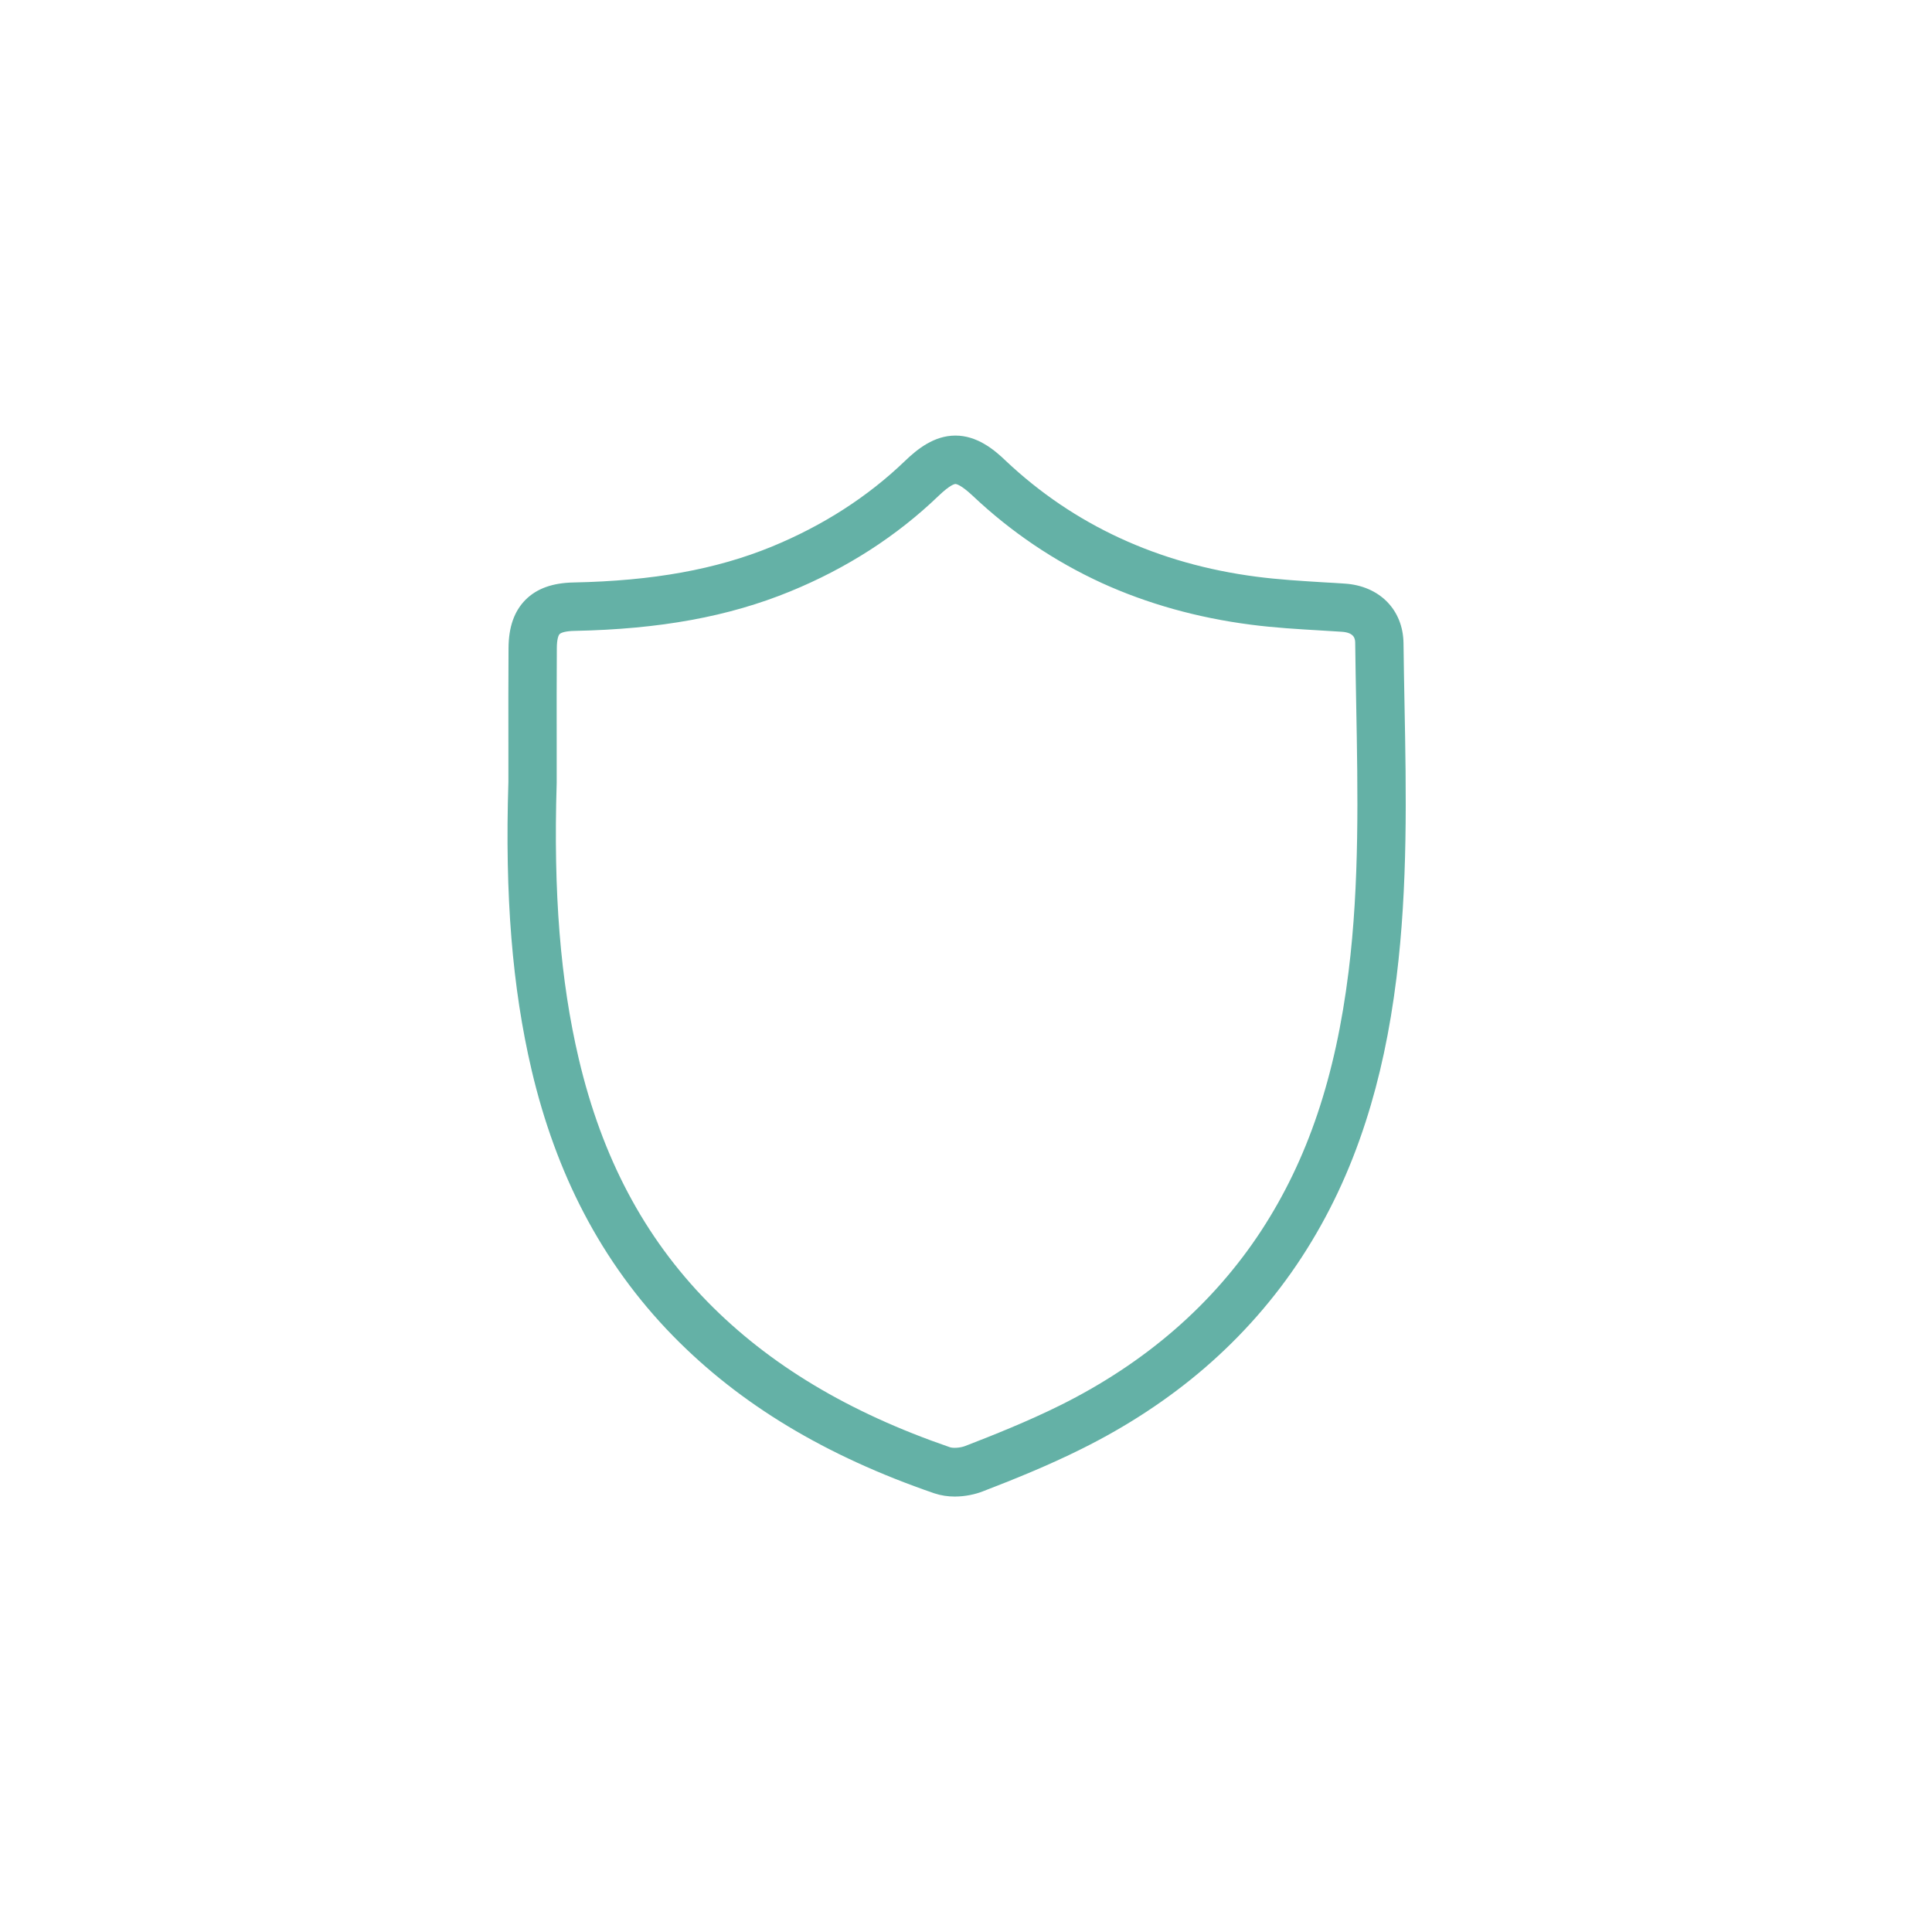 <?xml version="1.0" encoding="UTF-8"?>
<svg width="99px" height="99px" viewBox="0 0 99 99" version="1.1" xmlns="http://www.w3.org/2000/svg" xmlns:xlink="http://www.w3.org/1999/xlink">
    <title>Group 17</title>
    <g id="Disseny-v4" stroke="none" stroke-width="1" fill="none" fill-rule="evenodd">
        <g id="Artboard" transform="translate(-959, -1936)">
            <g id="Group-17" transform="translate(959, 1936)">
                <rect id="Rectangle-Copy-7" x="0" y="0" width="99" height="99"></rect>
                <path d="M27.241,54.834 C27.861,57.475 28.756,59.931 29.901,62.124 C31.116,64.459 32.658,66.588 34.487,68.456 C37.915,71.96 42.295,74.602 47.872,76.52 C48.217,76.635 48.576,76.687 48.921,76.687 C49.458,76.687 49.976,76.572 50.353,76.424 C51.895,75.83 53.698,75.107 55.425,74.244 C57.759,73.086 59.876,71.692 61.712,70.112 C63.637,68.456 65.319,66.544 66.7,64.427 C68.075,62.316 69.149,60.052 69.974,57.501 C70.703,55.249 71.222,52.826 71.56,50.095 C72.142,45.401 72.059,40.655 71.97,36.063 C71.951,35.047 71.931,33.998 71.919,32.962 C71.899,31.248 70.691,30.02 68.906,29.905 C68.555,29.879 68.197,29.86 67.851,29.841 C66.706,29.77 65.523,29.7 64.398,29.553 C59.352,28.901 55.022,26.899 51.537,23.612 C50.916,23.01 50.047,22.32 48.959,22.32 C48.959,22.32 48.959,22.32 48.959,22.32 C47.866,22.32 47.009,23.01 46.382,23.612 C44.463,25.46 42.161,26.937 39.545,28.012 C36.687,29.182 33.463,29.764 29.402,29.847 C28.309,29.866 27.503,30.16 26.927,30.736 C26.352,31.318 26.064,32.124 26.058,33.211 C26.045,34.823 26.051,36.46 26.051,38.046 C26.051,38.724 26.051,39.395 26.051,40.073 C25.866,45.912 26.249,50.606 27.241,54.834 Z M28.526,38.04 C28.526,36.46 28.52,34.829 28.533,33.224 C28.533,32.783 28.609,32.552 28.68,32.488 C28.75,32.418 28.993,32.335 29.447,32.328 C33.828,32.239 37.333,31.599 40.485,30.308 C43.395,29.118 45.953,27.468 48.102,25.402 C48.697,24.833 48.921,24.801 48.959,24.801 C48.998,24.801 49.234,24.833 49.848,25.409 C51.818,27.27 54.044,28.766 56.455,29.873 C58.783,30.934 61.353,31.657 64.091,32.009 C65.306,32.169 66.534,32.239 67.717,32.309 C68.056,32.328 68.414,32.354 68.753,32.373 C69.437,32.418 69.444,32.77 69.444,32.981 C69.456,34.023 69.476,35.078 69.495,36.102 C69.578,40.604 69.667,45.26 69.105,49.781 C68.433,55.198 67.007,59.419 64.628,63.065 C62.166,66.825 58.699,69.837 54.325,72.012 C52.688,72.824 50.948,73.521 49.458,74.097 C49.19,74.199 48.831,74.212 48.678,74.16 C43.472,72.37 39.411,69.927 36.258,66.71 C33.003,63.384 30.848,59.31 29.658,54.258 C28.712,50.242 28.353,45.752 28.526,40.124 L28.526,40.086 C28.526,39.408 28.526,38.724 28.526,38.04 Z" id="Shape" fill="#64B1A6" fill-rule="nonzero"></path>
            </g>
        </g>
    </g>
</svg>